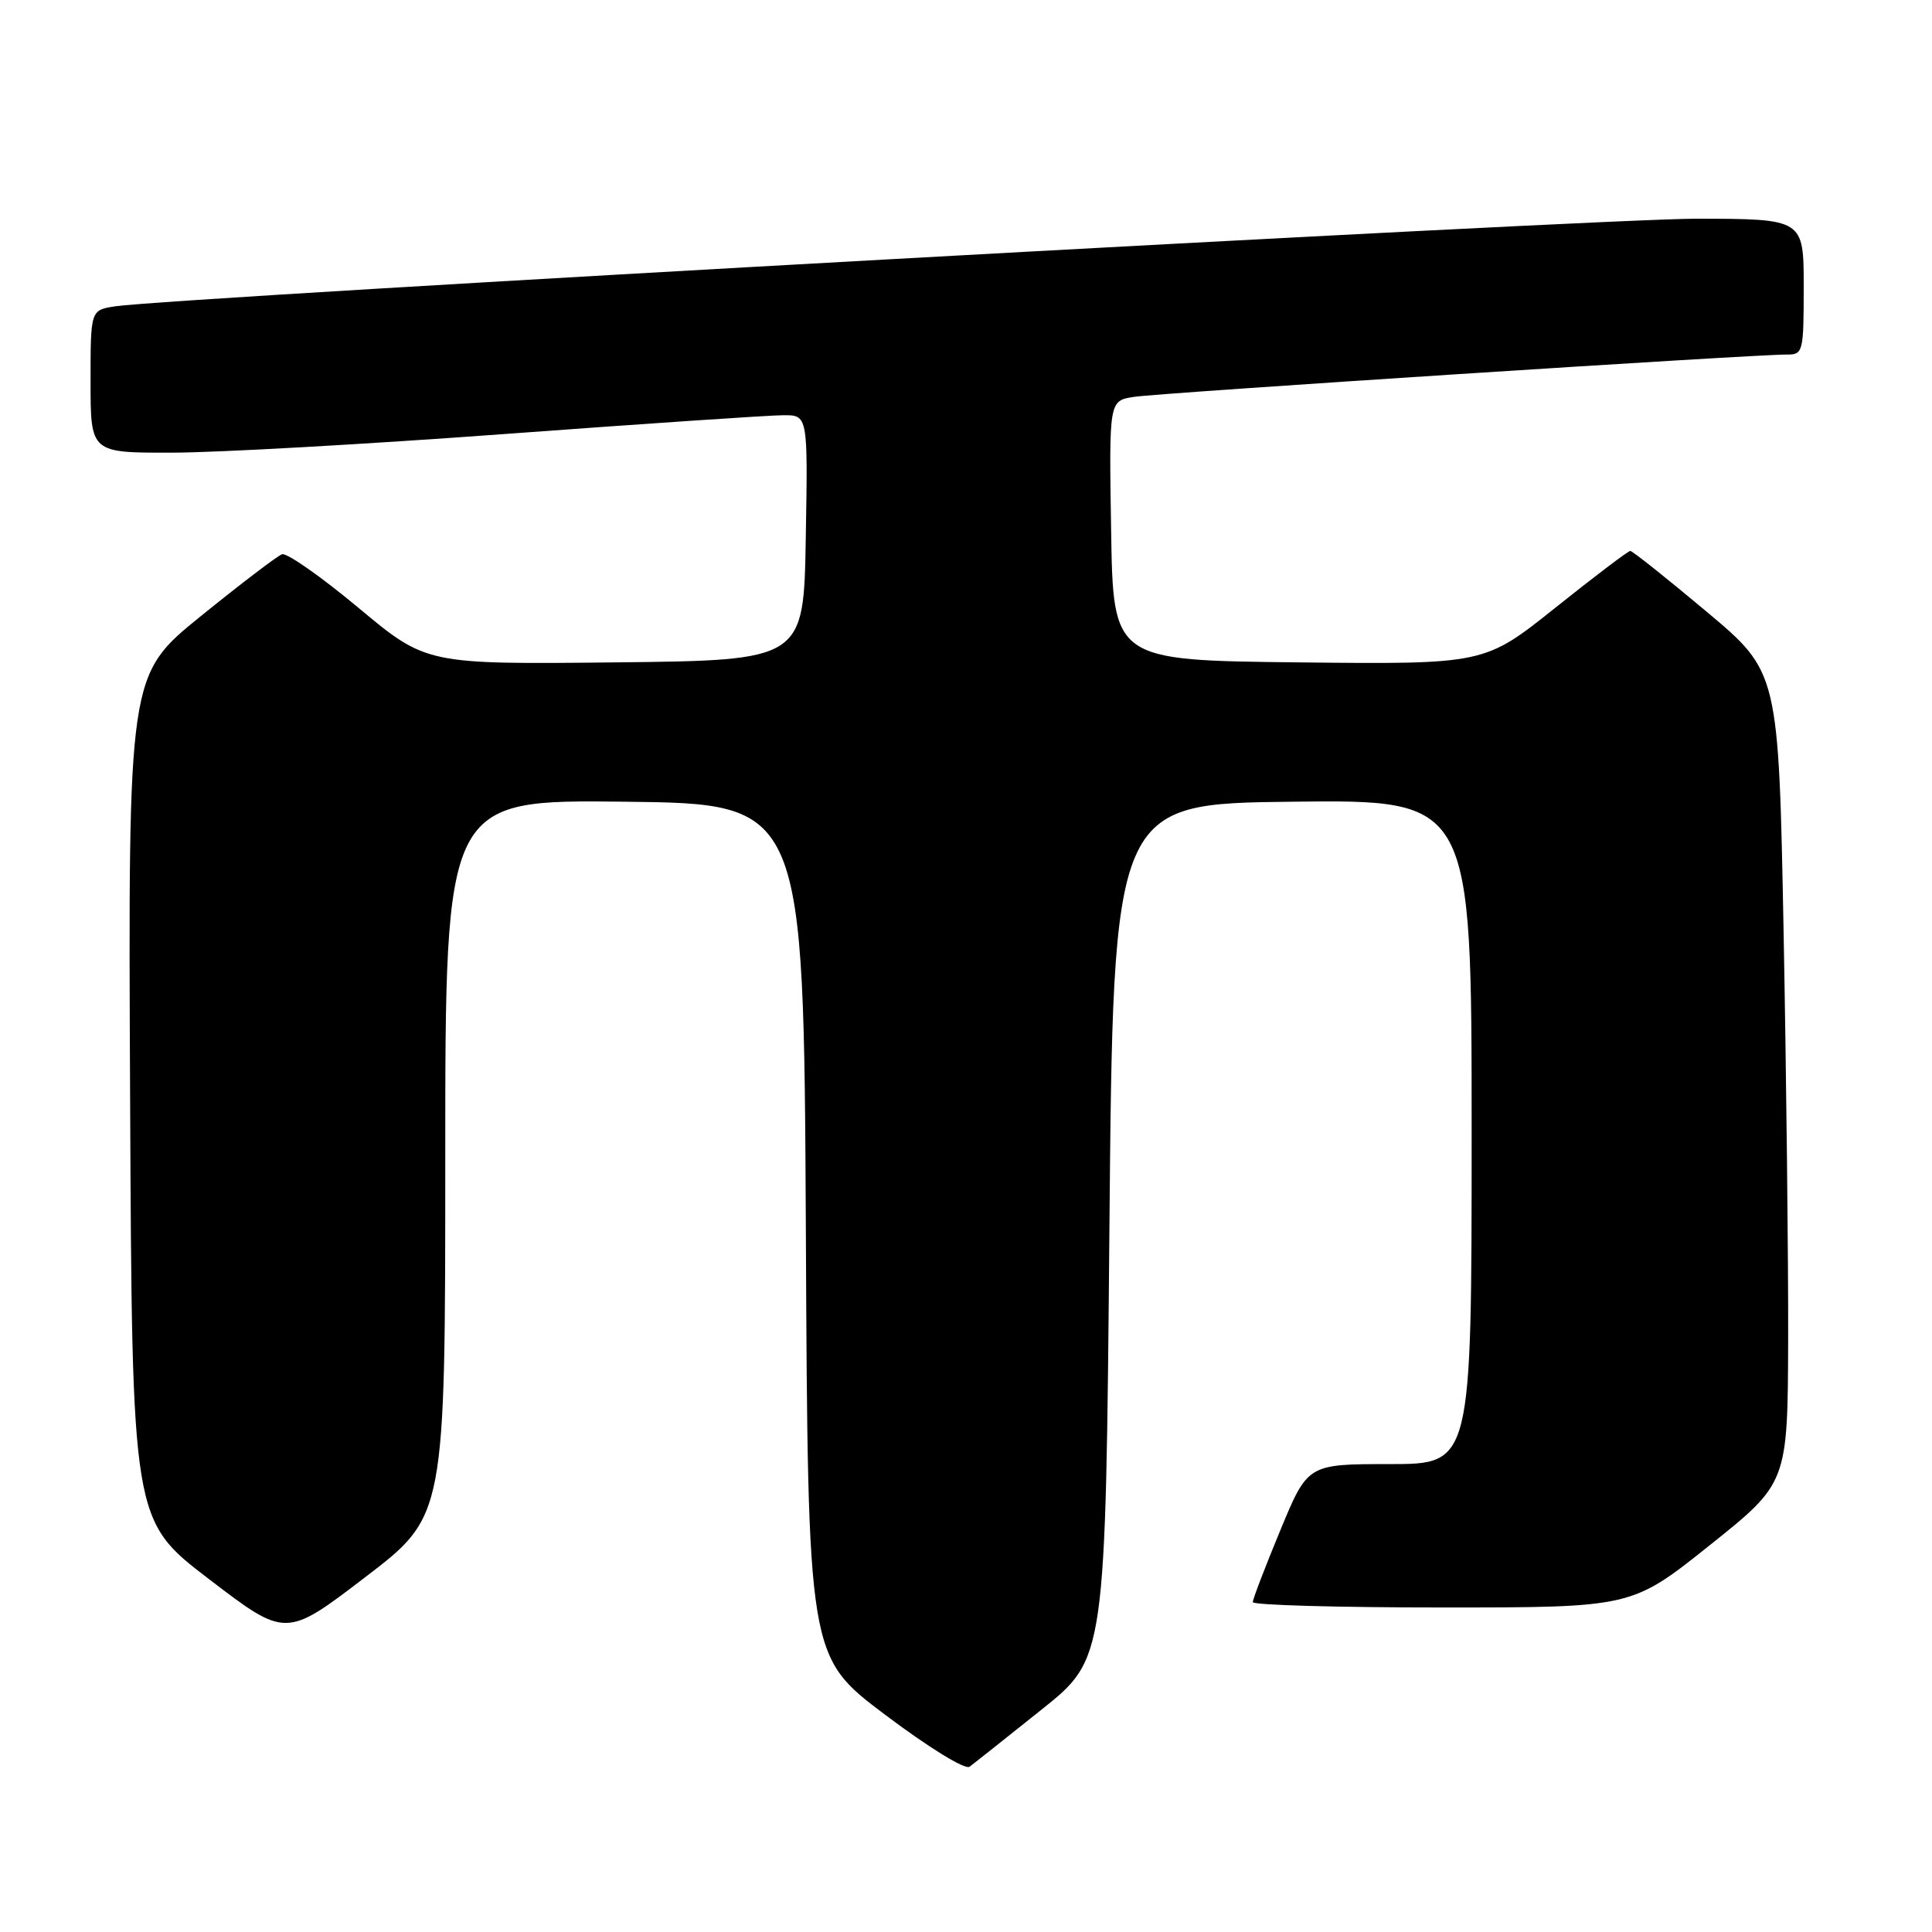 <?xml version="1.0" encoding="UTF-8" standalone="no"?>
<!DOCTYPE svg PUBLIC "-//W3C//DTD SVG 1.1//EN" "http://www.w3.org/Graphics/SVG/1.1/DTD/svg11.dtd" >
<svg xmlns="http://www.w3.org/2000/svg" xmlns:xlink="http://www.w3.org/1999/xlink" version="1.1" viewBox="0 0 256 256">
 <g >
 <path fill="currentColor"
d=" M 138.00 226.54 C 146.50 219.76 146.50 219.76 147.00 163.13 C 147.50 106.50 147.50 106.50 171.25 106.23 C 195.00 105.96 195.00 105.96 195.00 149.98 C 195.00 194.00 195.00 194.00 184.14 194.00 C 173.28 194.00 173.28 194.00 169.64 202.79 C 167.64 207.62 166.00 211.90 166.00 212.29 C 166.00 212.68 177.30 213.00 191.11 213.00 C 216.22 213.00 216.22 213.00 226.55 204.75 C 236.88 196.50 236.88 196.50 236.94 177.41 C 236.97 166.92 236.70 142.74 236.34 123.69 C 235.68 89.05 235.68 89.05 226.11 81.03 C 220.84 76.61 216.30 73.00 216.02 73.00 C 215.73 73.01 211.27 76.39 206.10 80.52 C 196.70 88.03 196.70 88.03 172.10 87.77 C 147.50 87.50 147.50 87.50 147.23 70.30 C 146.95 53.10 146.95 53.10 150.23 52.59 C 153.52 52.07 232.56 46.95 236.75 46.98 C 238.92 47.00 239.00 46.67 239.00 38.00 C 239.00 29.00 239.00 29.00 224.75 28.98 C 211.75 28.97 22.83 39.44 15.25 40.59 C 12.00 41.09 12.00 41.09 12.00 50.55 C 12.00 60.00 12.00 60.00 22.75 59.98 C 28.66 59.98 48.57 58.86 67.00 57.50 C 85.43 56.14 101.97 55.02 103.77 55.02 C 107.05 55.00 107.05 55.00 106.77 71.25 C 106.50 87.50 106.50 87.50 81.49 87.77 C 56.48 88.03 56.48 88.03 47.49 80.53 C 42.55 76.41 37.99 73.22 37.37 73.44 C 36.75 73.66 31.91 77.35 26.61 81.64 C 16.98 89.44 16.98 89.44 17.24 145.45 C 17.50 201.45 17.50 201.45 27.69 209.24 C 37.88 217.03 37.88 217.03 48.44 208.95 C 59.00 200.88 59.00 200.88 59.00 153.42 C 59.00 105.96 59.00 105.96 82.75 106.23 C 106.50 106.50 106.50 106.50 106.78 163.00 C 107.05 219.50 107.05 219.50 117.25 227.19 C 123.04 231.55 127.89 234.54 128.47 234.10 C 129.04 233.68 133.32 230.28 138.00 226.54 Z "/>
</g>
</svg>